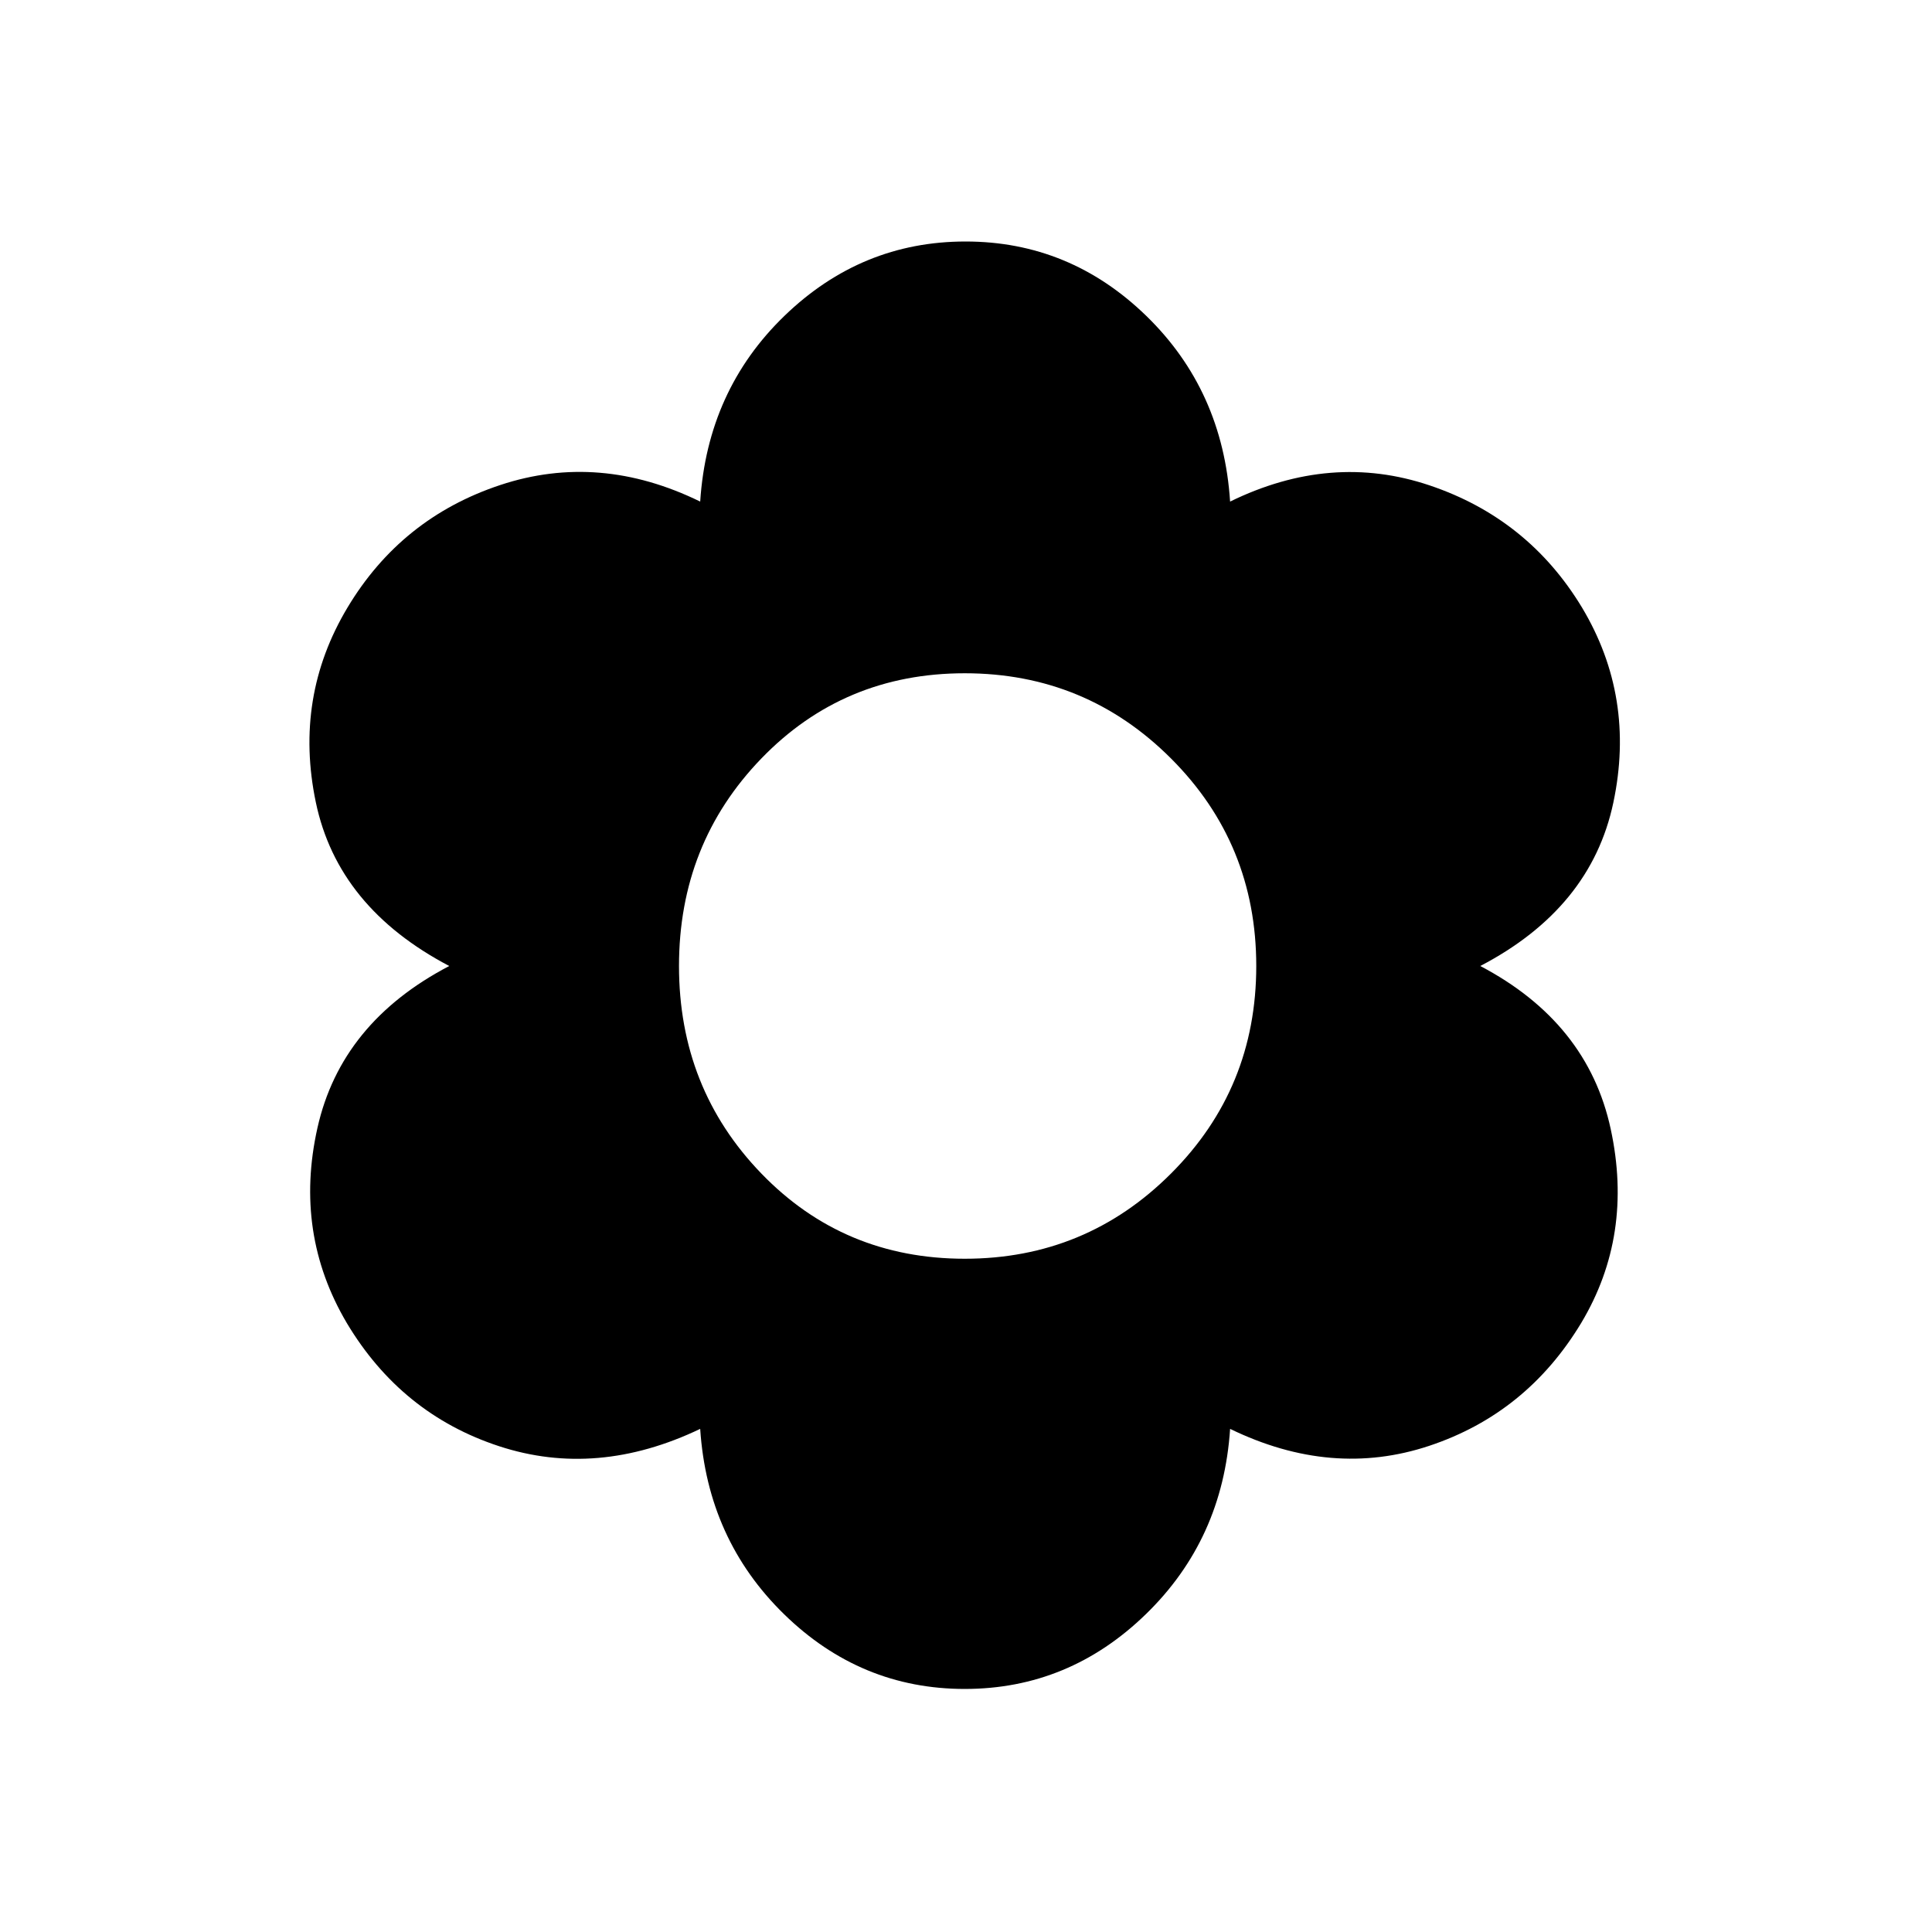 <svg xmlns="http://www.w3.org/2000/svg" height="48" viewBox="0 -960 960 960" width="48"><path d="M479.38-120.77q-51.76 0-89.8-37.16-38.04-37.15-41.66-92.07-51.3 24.54-99.92 8.61-48.61-15.92-75.69-61.23-26.31-44.54-14.58-96.92 11.73-52.38 65.5-80.46-55.38-29.08-66.3-81.35-10.93-52.26 15.76-96.8 26.7-44.54 75.89-60.85 49.19-16.31 99.34 8.23 3.62-55.3 41.85-92.27Q428-840 479.77-840t89.81 36.96q38.03 36.97 41.65 92.27 50.15-24.54 99.15-8.04 49 16.5 75.69 60.66 26.7 44.54 15.58 97-11.11 52.46-66.11 81.15 53.38 28.08 64.8 80.96 11.43 52.88-14.65 96.42-27.08 44.93-75.5 61.04-48.42 16.12-98.96-8.42-3.62 54.92-41.85 92.07-38.23 37.16-90 37.16Zm0-213.77q60.16 0 102.5-42.35 42.35-42.34 42.35-103.11 0-60.77-42.35-103.11-42.34-42.35-102.5-42.35-60.15 0-101.07 42.35-40.92 42.34-40.92 103.11 0 60.77 40.92 103.11 40.92 42.35 101.07 42.35Z"/></svg>